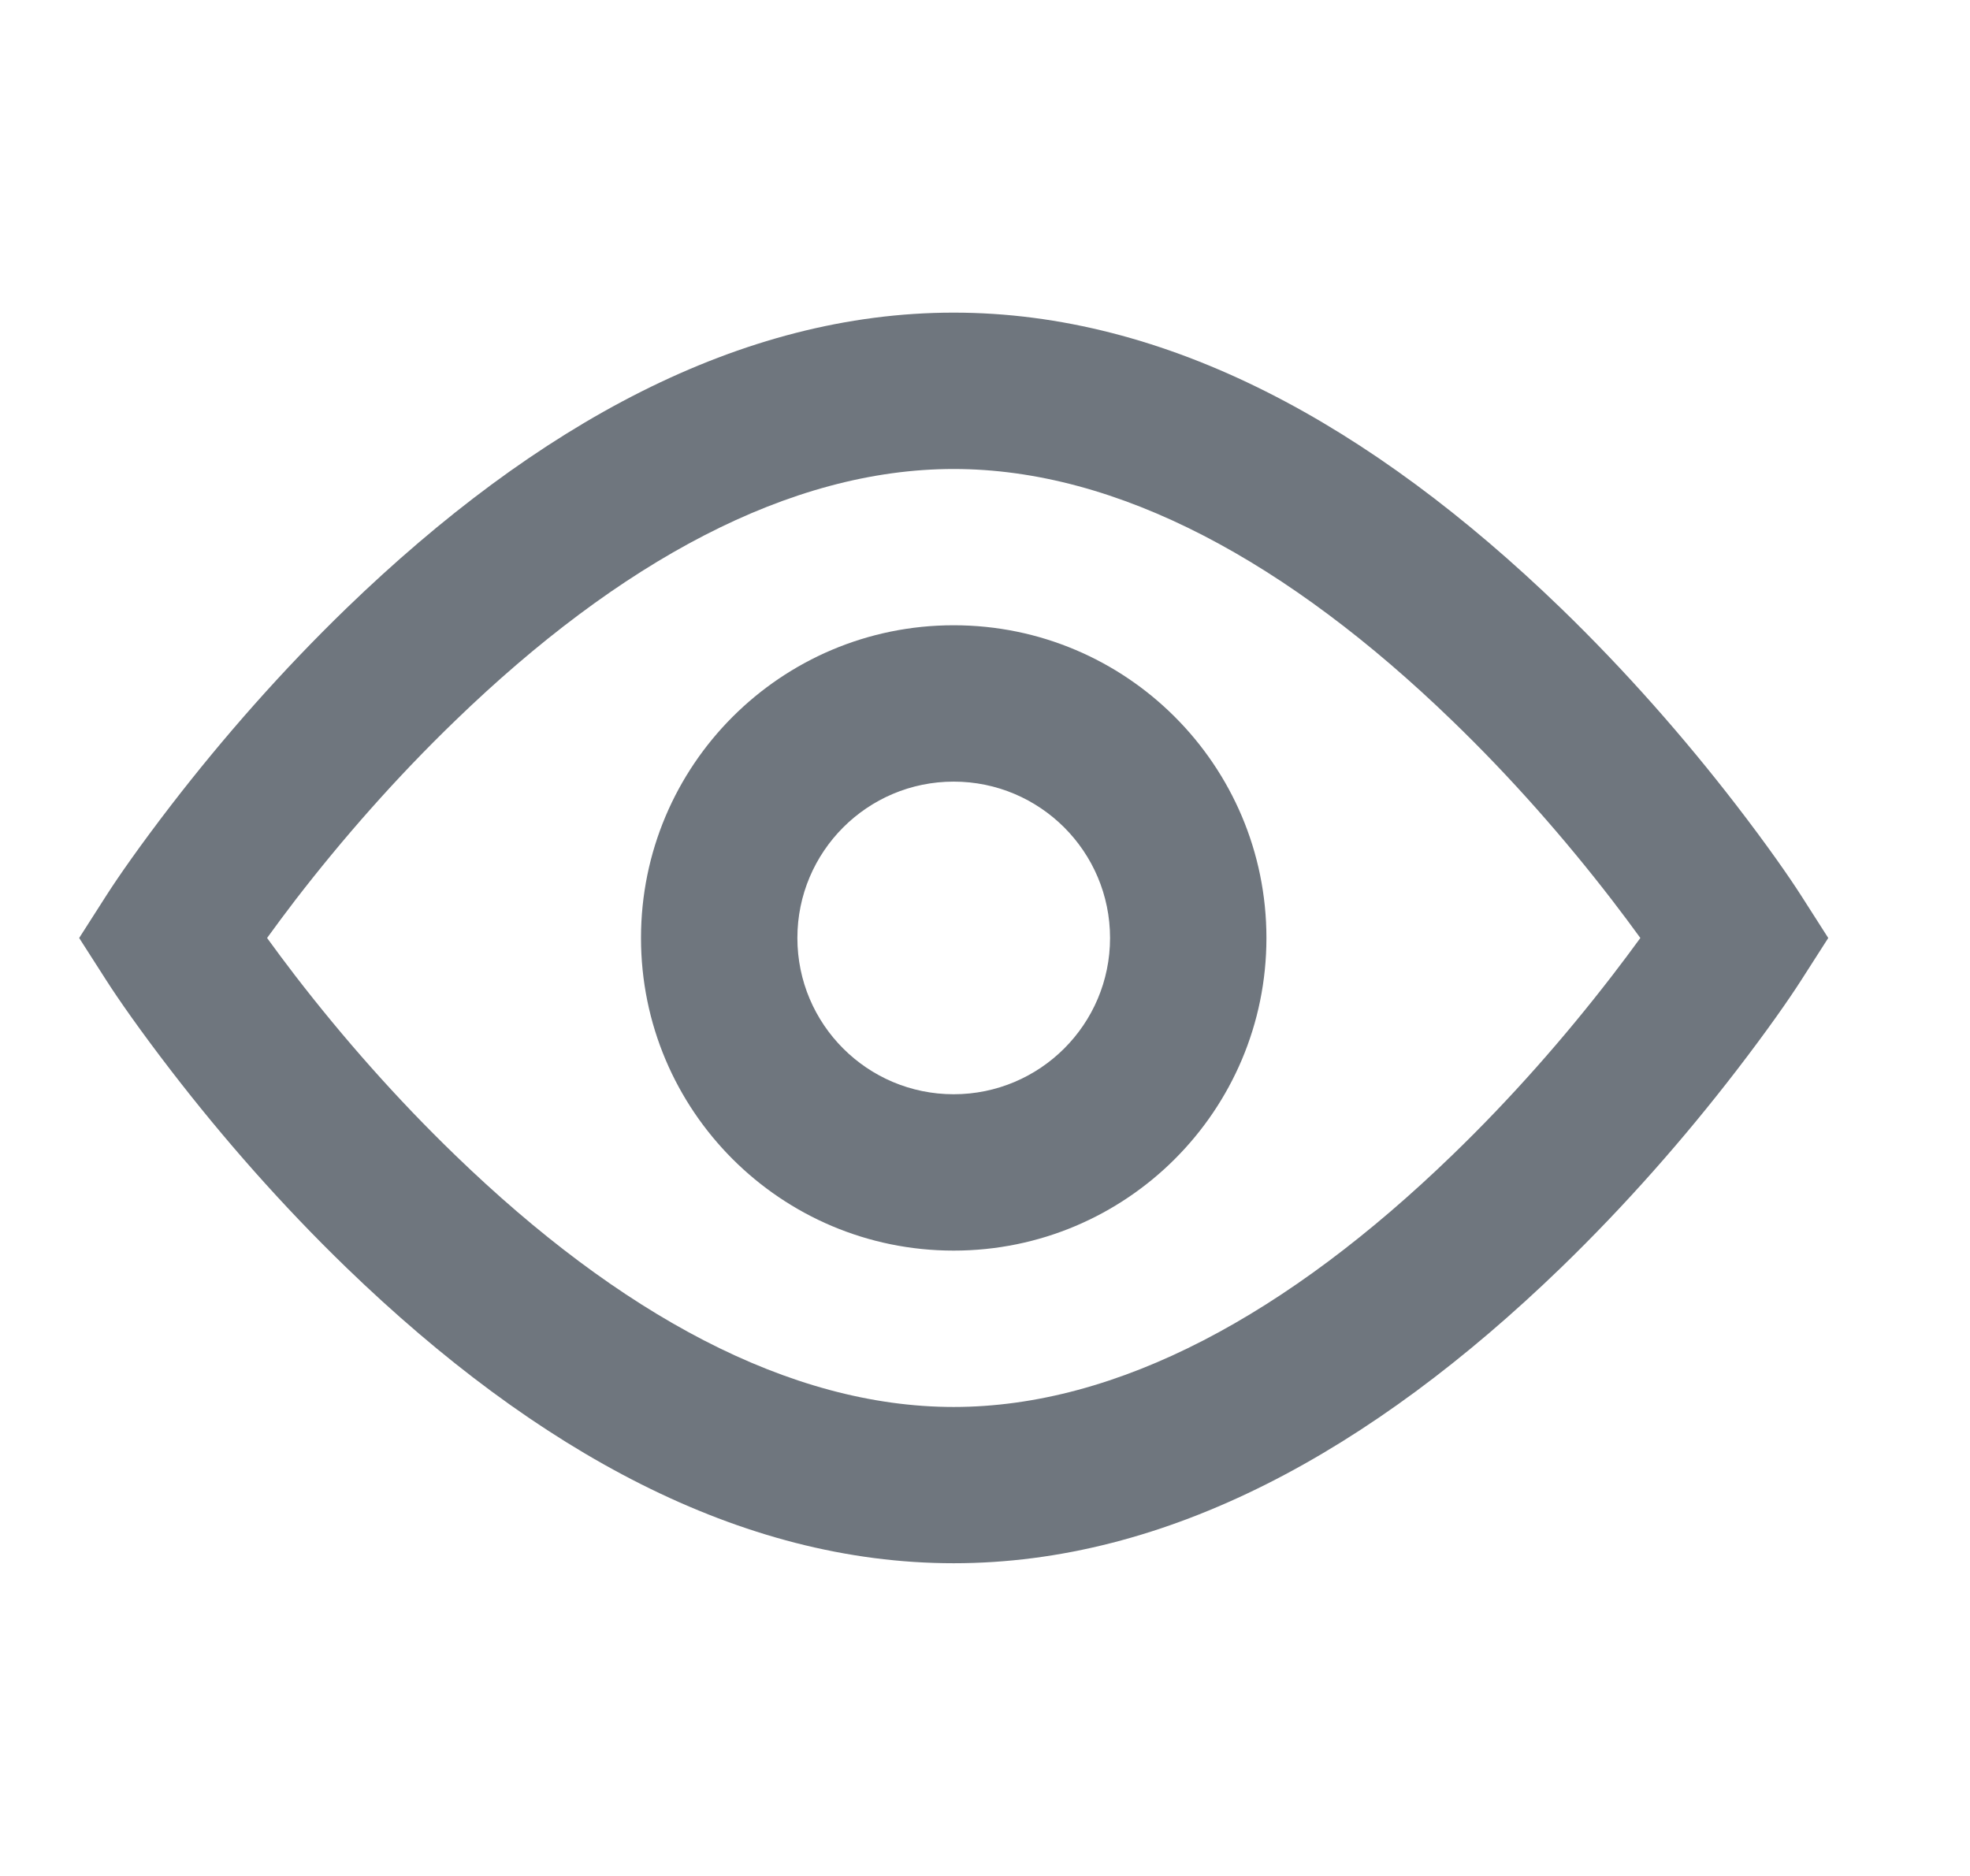 <svg width="21" height="20" viewBox="0 0 21 20" fill="none" xmlns="http://www.w3.org/2000/svg">
<path d="M10.166 3.333C12.439 3.333 14.613 4.526 16.639 6.484C17.329 7.152 17.955 7.866 18.505 8.579C18.837 9.01 19.073 9.349 19.202 9.551L19.489 10L19.202 10.448C19.073 10.65 18.837 10.989 18.505 11.42C17.955 12.134 17.33 12.847 16.639 13.516C14.613 15.474 12.439 16.666 10.166 16.666C7.893 16.666 5.72 15.474 3.694 13.516C3.003 12.847 2.378 12.134 1.828 11.42C1.496 10.989 1.26 10.65 1.131 10.448L0.844 10L1.131 9.551C1.26 9.349 1.496 9.01 1.828 8.579C2.378 7.866 3.004 7.152 3.694 6.484C5.72 4.526 7.893 3.333 10.166 3.333ZM10.166 5C8.412 5 6.598 5.995 4.854 7.682C4.225 8.289 3.651 8.943 3.147 9.597C3.039 9.738 2.939 9.873 2.847 10C2.939 10.127 3.039 10.261 3.147 10.402C3.651 11.056 4.225 11.71 4.854 12.317C6.598 14.004 8.412 15 10.166 15C11.92 15 13.735 14.004 15.479 12.317C16.108 11.71 16.681 11.056 17.185 10.402C17.293 10.261 17.394 10.127 17.486 10C17.394 9.873 17.293 9.738 17.185 9.597C16.681 8.943 16.108 8.289 15.479 7.682C13.735 5.995 11.92 5 10.166 5ZM10.166 6.666C12.007 6.666 13.5 8.159 13.5 10C13.5 11.841 12.007 13.333 10.166 13.333C8.325 13.333 6.833 11.841 6.833 10C6.833 8.159 8.325 6.666 10.166 6.666ZM10.166 8.333C9.246 8.333 8.5 9.08 8.5 10C8.5 10.92 9.246 11.666 10.166 11.666C11.086 11.666 11.833 10.92 11.833 10C11.833 9.08 11.086 8.333 10.166 8.333Z" fill="#6F767E"/>
</svg>
